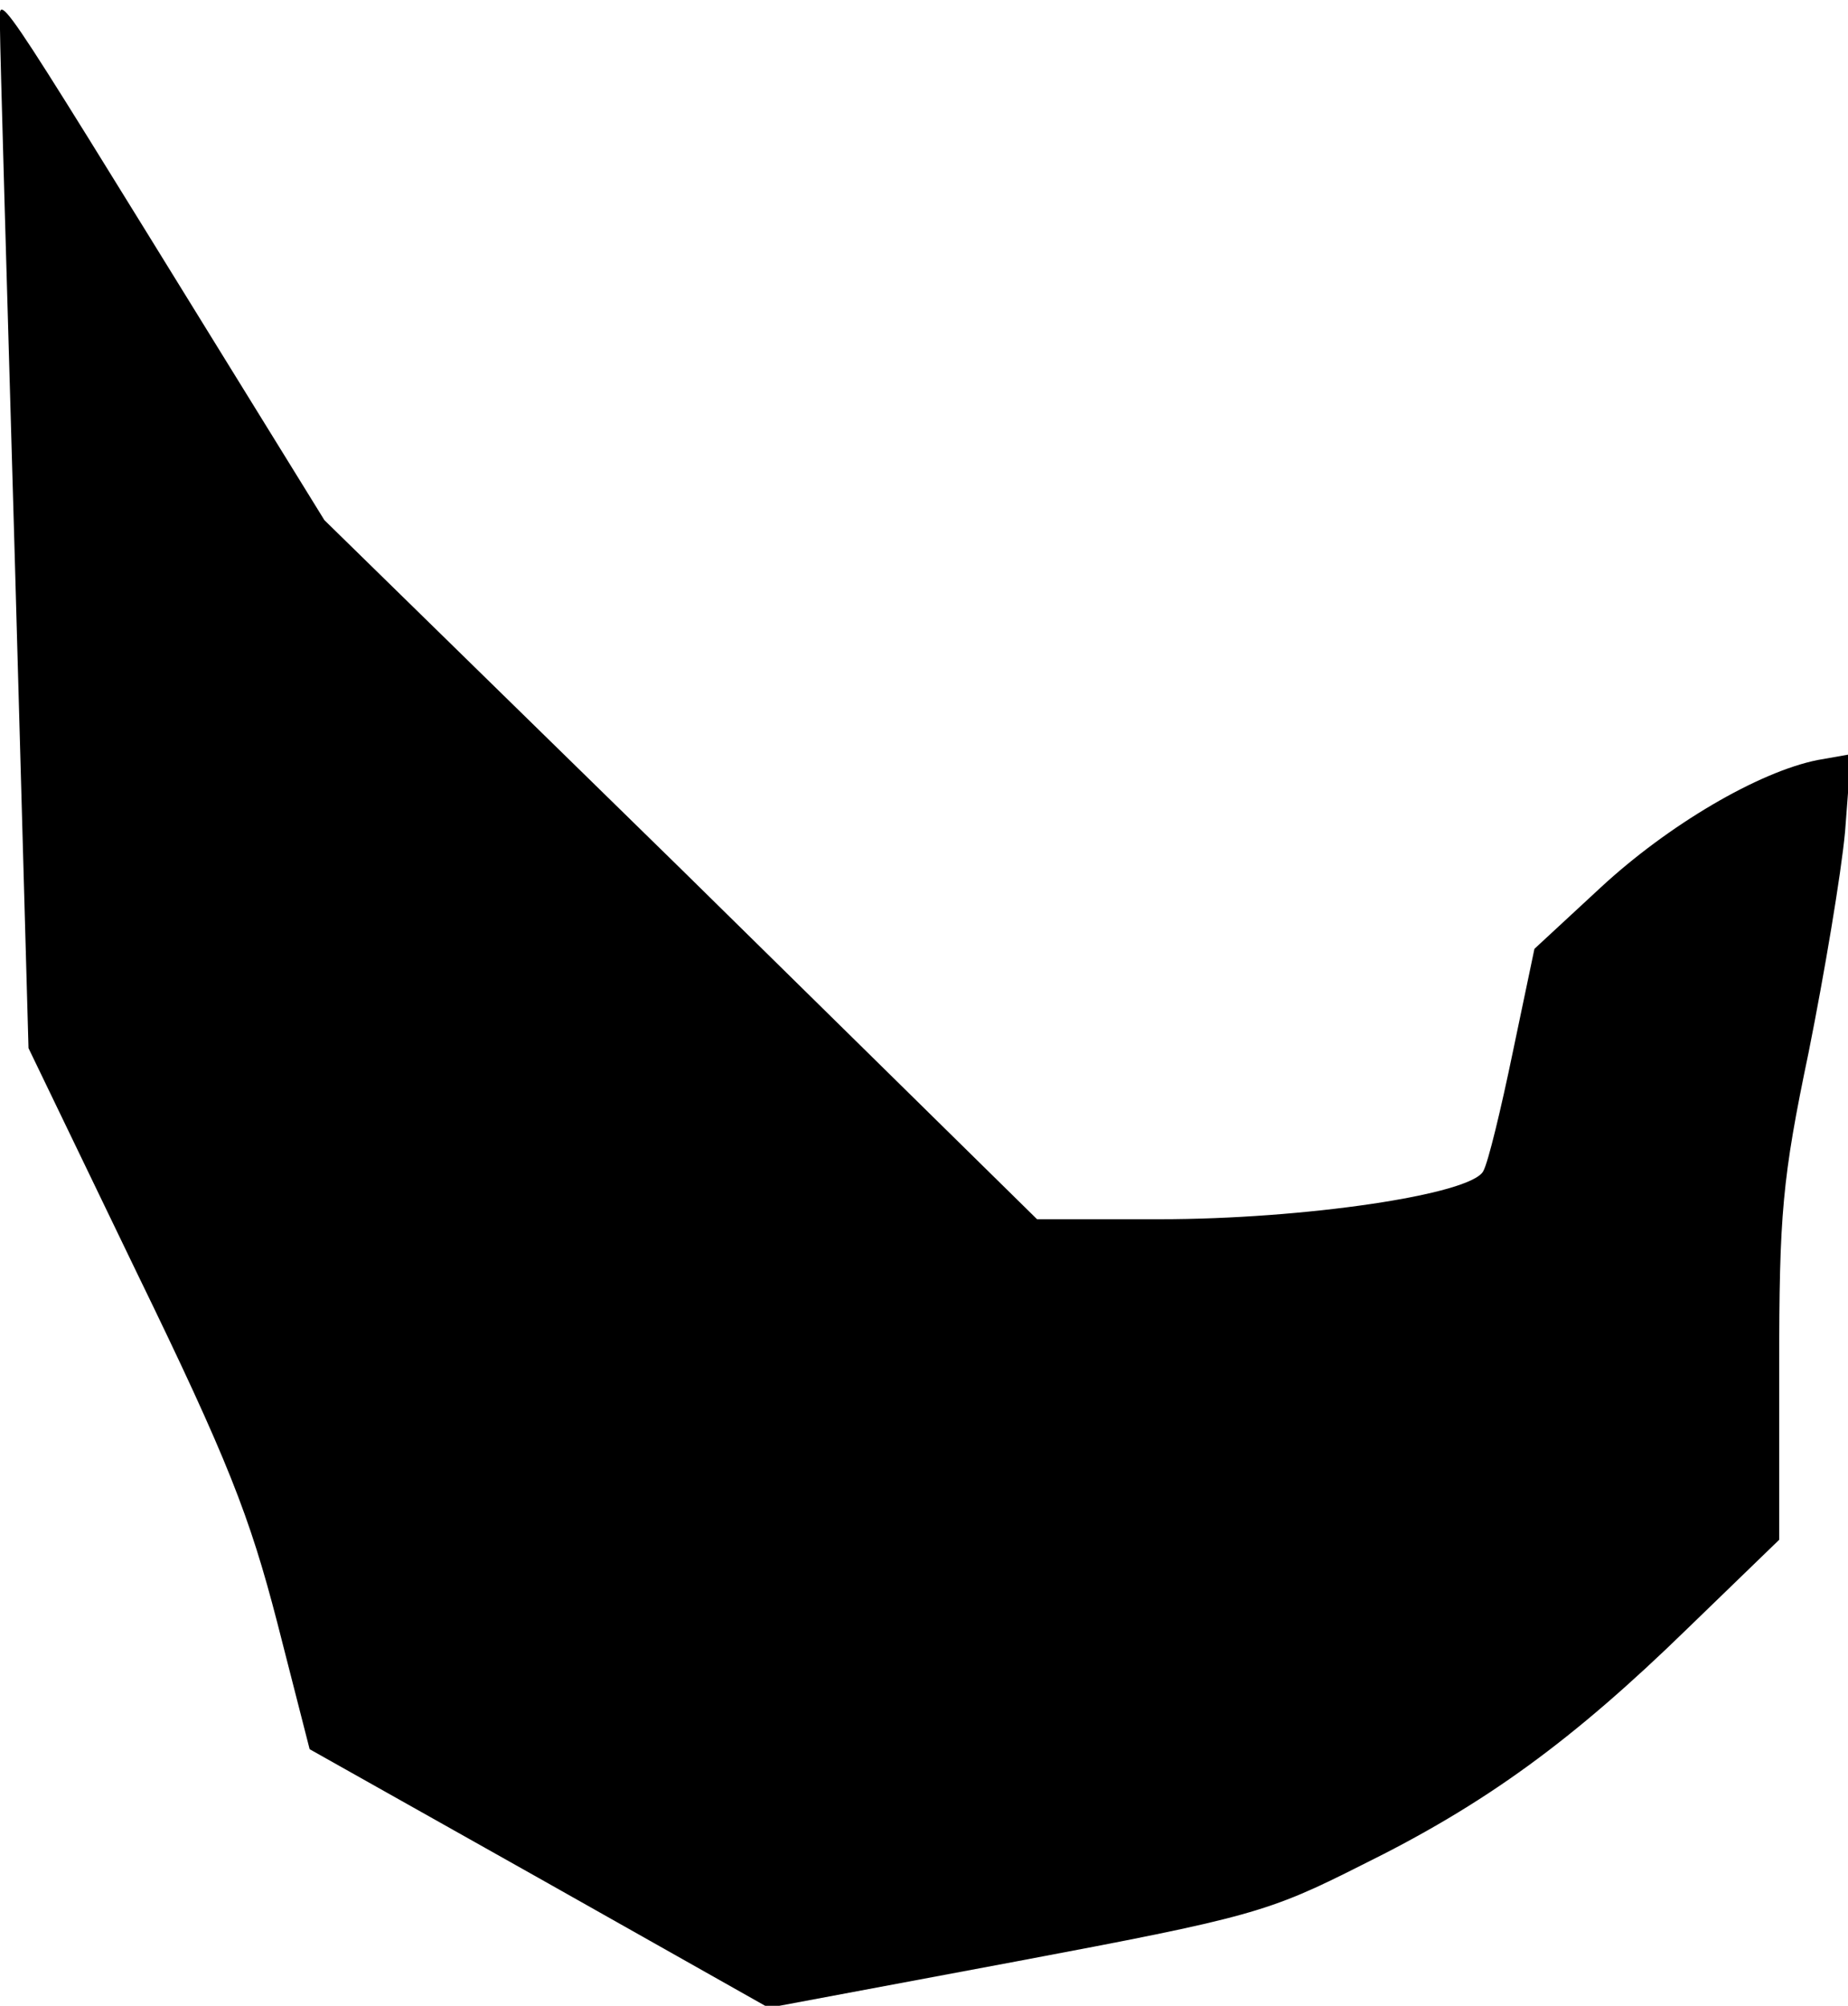 <?xml version="1.0" standalone="no"?>
<!DOCTYPE svg PUBLIC "-//W3C//DTD SVG 20010904//EN"
 "http://www.w3.org/TR/2001/REC-SVG-20010904/DTD/svg10.dtd">
<svg version="1.0" xmlns="http://www.w3.org/2000/svg"
 width="188pt" height="204pt" viewBox="0 0 188 204"
 preserveAspectRatio="xMidYMid meet">
<g transform="translate(0,204) scale(0.1,-0.1)"
fill="#000000" stroke="none">
<path fill="#000000" stroke="none" d="M0 2010 c0 -19 7 -260 15 -536 l14
-500 110 -228 c93 -191 115 -248 143 -356 l33 -129 233 -131 234 -132 251 47
c239 45 257 50 352 98 126 62 215 127 332 241 l93 90 0 175 c0 156 3 192 30
321 16 80 33 181 37 224 l6 79 -34 -6 c-60 -12 -152 -66 -221 -130 l-67 -62
-22 -105 c-12 -58 -25 -112 -30 -121 -12 -24 -183 -49 -329 -49 l-125 0 -362
356 -363 355 -97 157 c-252 408 -233 380 -233 342z"/>
</g>
</svg>
